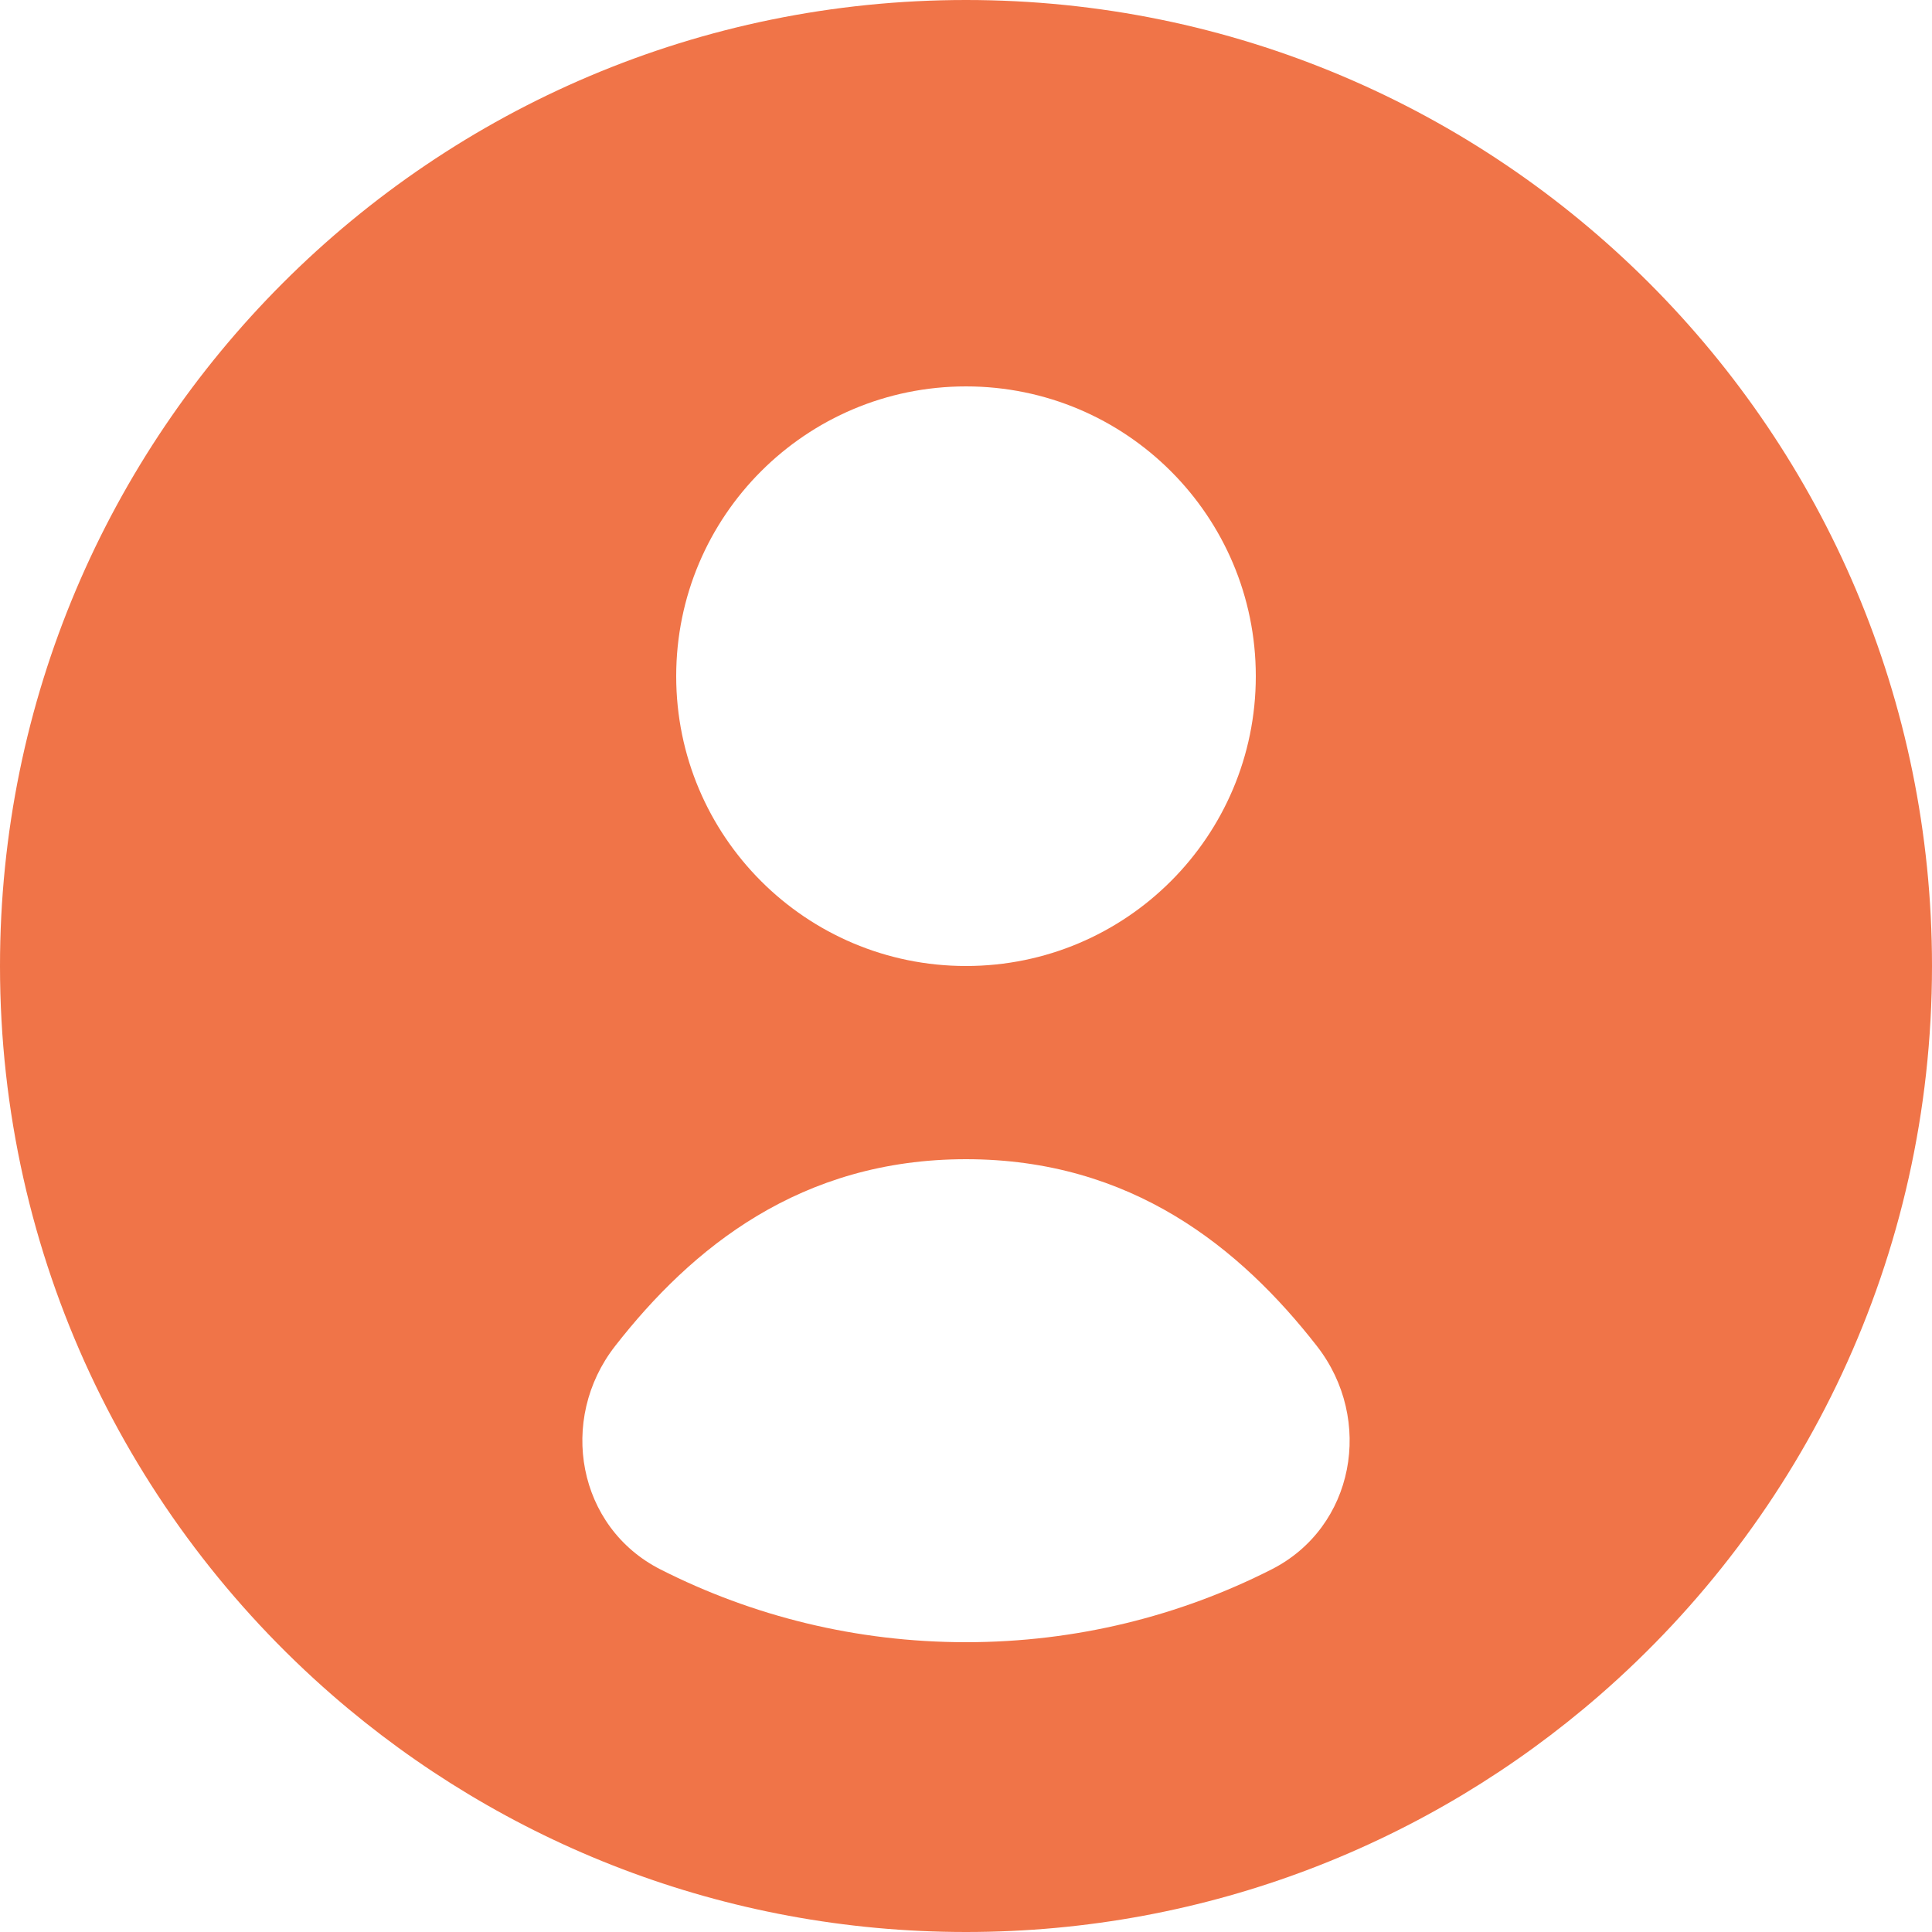 <svg width="20" height="20" viewBox="0 0 20 20" fill="none" xmlns="http://www.w3.org/2000/svg">
<path fill-rule="evenodd" clip-rule="evenodd" d="M20 10C20 13.013 18.667 15.715 16.559 17.549C14.803 19.076 12.509 20 10 20C7.491 20 5.197 19.076 3.441 17.549C1.333 15.715 0 13.013 0 10C0 4.477 4.477 0 10 0C15.523 0 20 4.477 20 10ZM13 7C13 5.343 11.657 4 10 4C8.343 4 7 5.343 7 7C7 8.657 8.343 10 10 10C11.657 10 13 8.657 13 7ZM10 12C11.713 12 12.839 12.917 13.633 13.935C14.226 14.696 14.022 15.811 13.162 16.247C12.212 16.729 11.138 17 10 17C8.862 17 7.788 16.729 6.838 16.247C5.978 15.811 5.774 14.696 6.367 13.935C7.161 12.917 8.287 12 10 12Z" fill="#F07448"/>
</svg>
